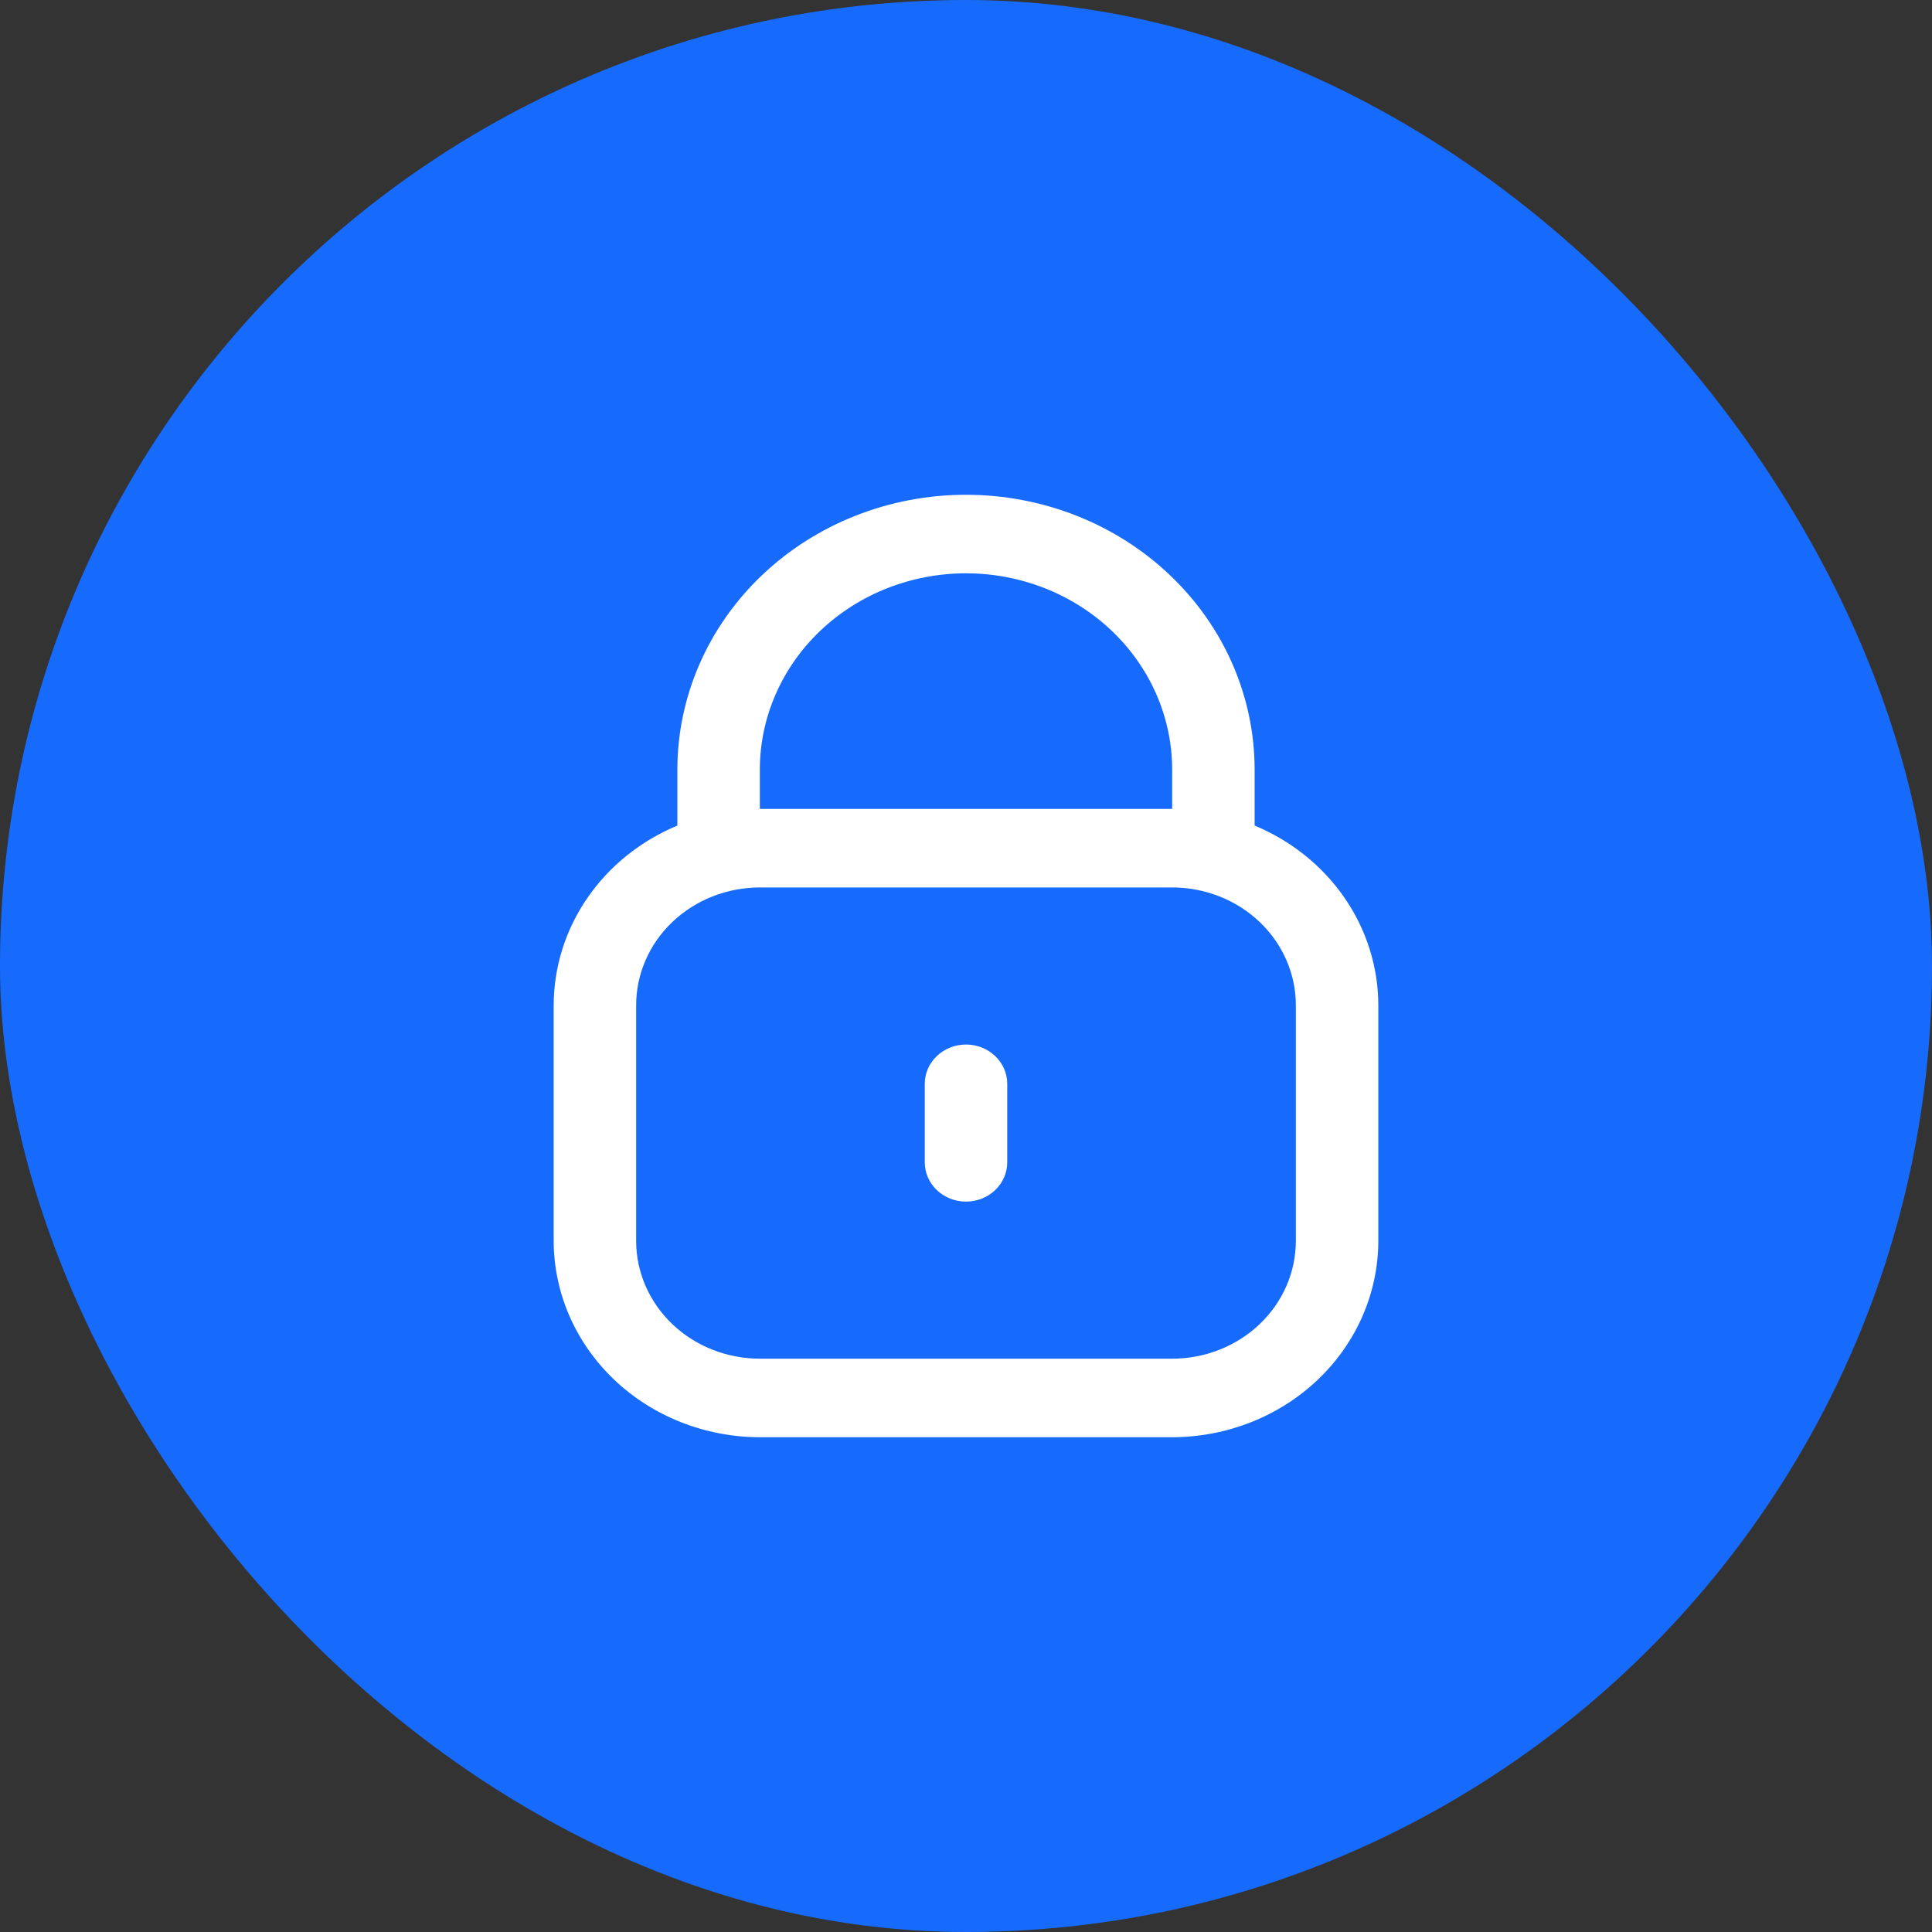 <svg width="164" height="164" viewBox="0 0 164 164" fill="none" xmlns="http://www.w3.org/2000/svg">
<rect x="0" y="0" width="164" height="164" fill="#333333" stroke="none"/>
<rect width="164" height="164" rx="82" fill="#176BFC"/>
<path d="M106.5 70.08V65.333C106.5 59.145 103.919 53.21 99.324 48.834C94.73 44.458 88.498 42 82 42C75.502 42 69.27 44.458 64.676 48.834C60.081 53.21 57.5 59.145 57.5 65.333V70.08C54.383 71.376 51.73 73.508 49.865 76.217C48 78.926 47.005 82.094 47 85.333V105.333C47.006 109.752 48.851 113.988 52.132 117.113C55.413 120.237 59.86 121.995 64.5 122H99.5C104.14 121.995 108.588 120.237 111.868 117.113C115.149 113.988 116.994 109.752 117 105.333V85.333C116.996 82.094 116 78.926 114.135 76.217C112.27 73.508 109.617 71.376 106.5 70.08V70.08ZM64.5 65.333C64.5 60.913 66.344 56.674 69.626 53.548C72.907 50.423 77.359 48.667 82 48.667C86.641 48.667 91.093 50.423 94.374 53.548C97.656 56.674 99.5 60.913 99.5 65.333V68.667H64.5V65.333ZM110 105.333C110 107.985 108.894 110.529 106.925 112.404C104.955 114.28 102.285 115.333 99.5 115.333H64.5C61.715 115.333 59.044 114.28 57.075 112.404C55.106 110.529 54 107.985 54 105.333V85.333C54 82.681 55.106 80.138 57.075 78.262C59.044 76.387 61.715 75.333 64.5 75.333H99.5C102.285 75.333 104.955 76.387 106.925 78.262C108.894 80.138 110 82.681 110 85.333V105.333Z" fill="white"/>
<path d="M82 88.666C81.072 88.666 80.181 89.018 79.525 89.643C78.869 90.268 78.5 91.116 78.5 92V98.666C78.5 99.551 78.869 100.398 79.525 101.024C80.181 101.649 81.072 102 82 102C82.928 102 83.819 101.649 84.475 101.024C85.131 100.398 85.5 99.551 85.5 98.666V92C85.5 91.116 85.131 90.268 84.475 89.643C83.819 89.018 82.928 88.666 82 88.666Z" fill="white"/>
</svg>
